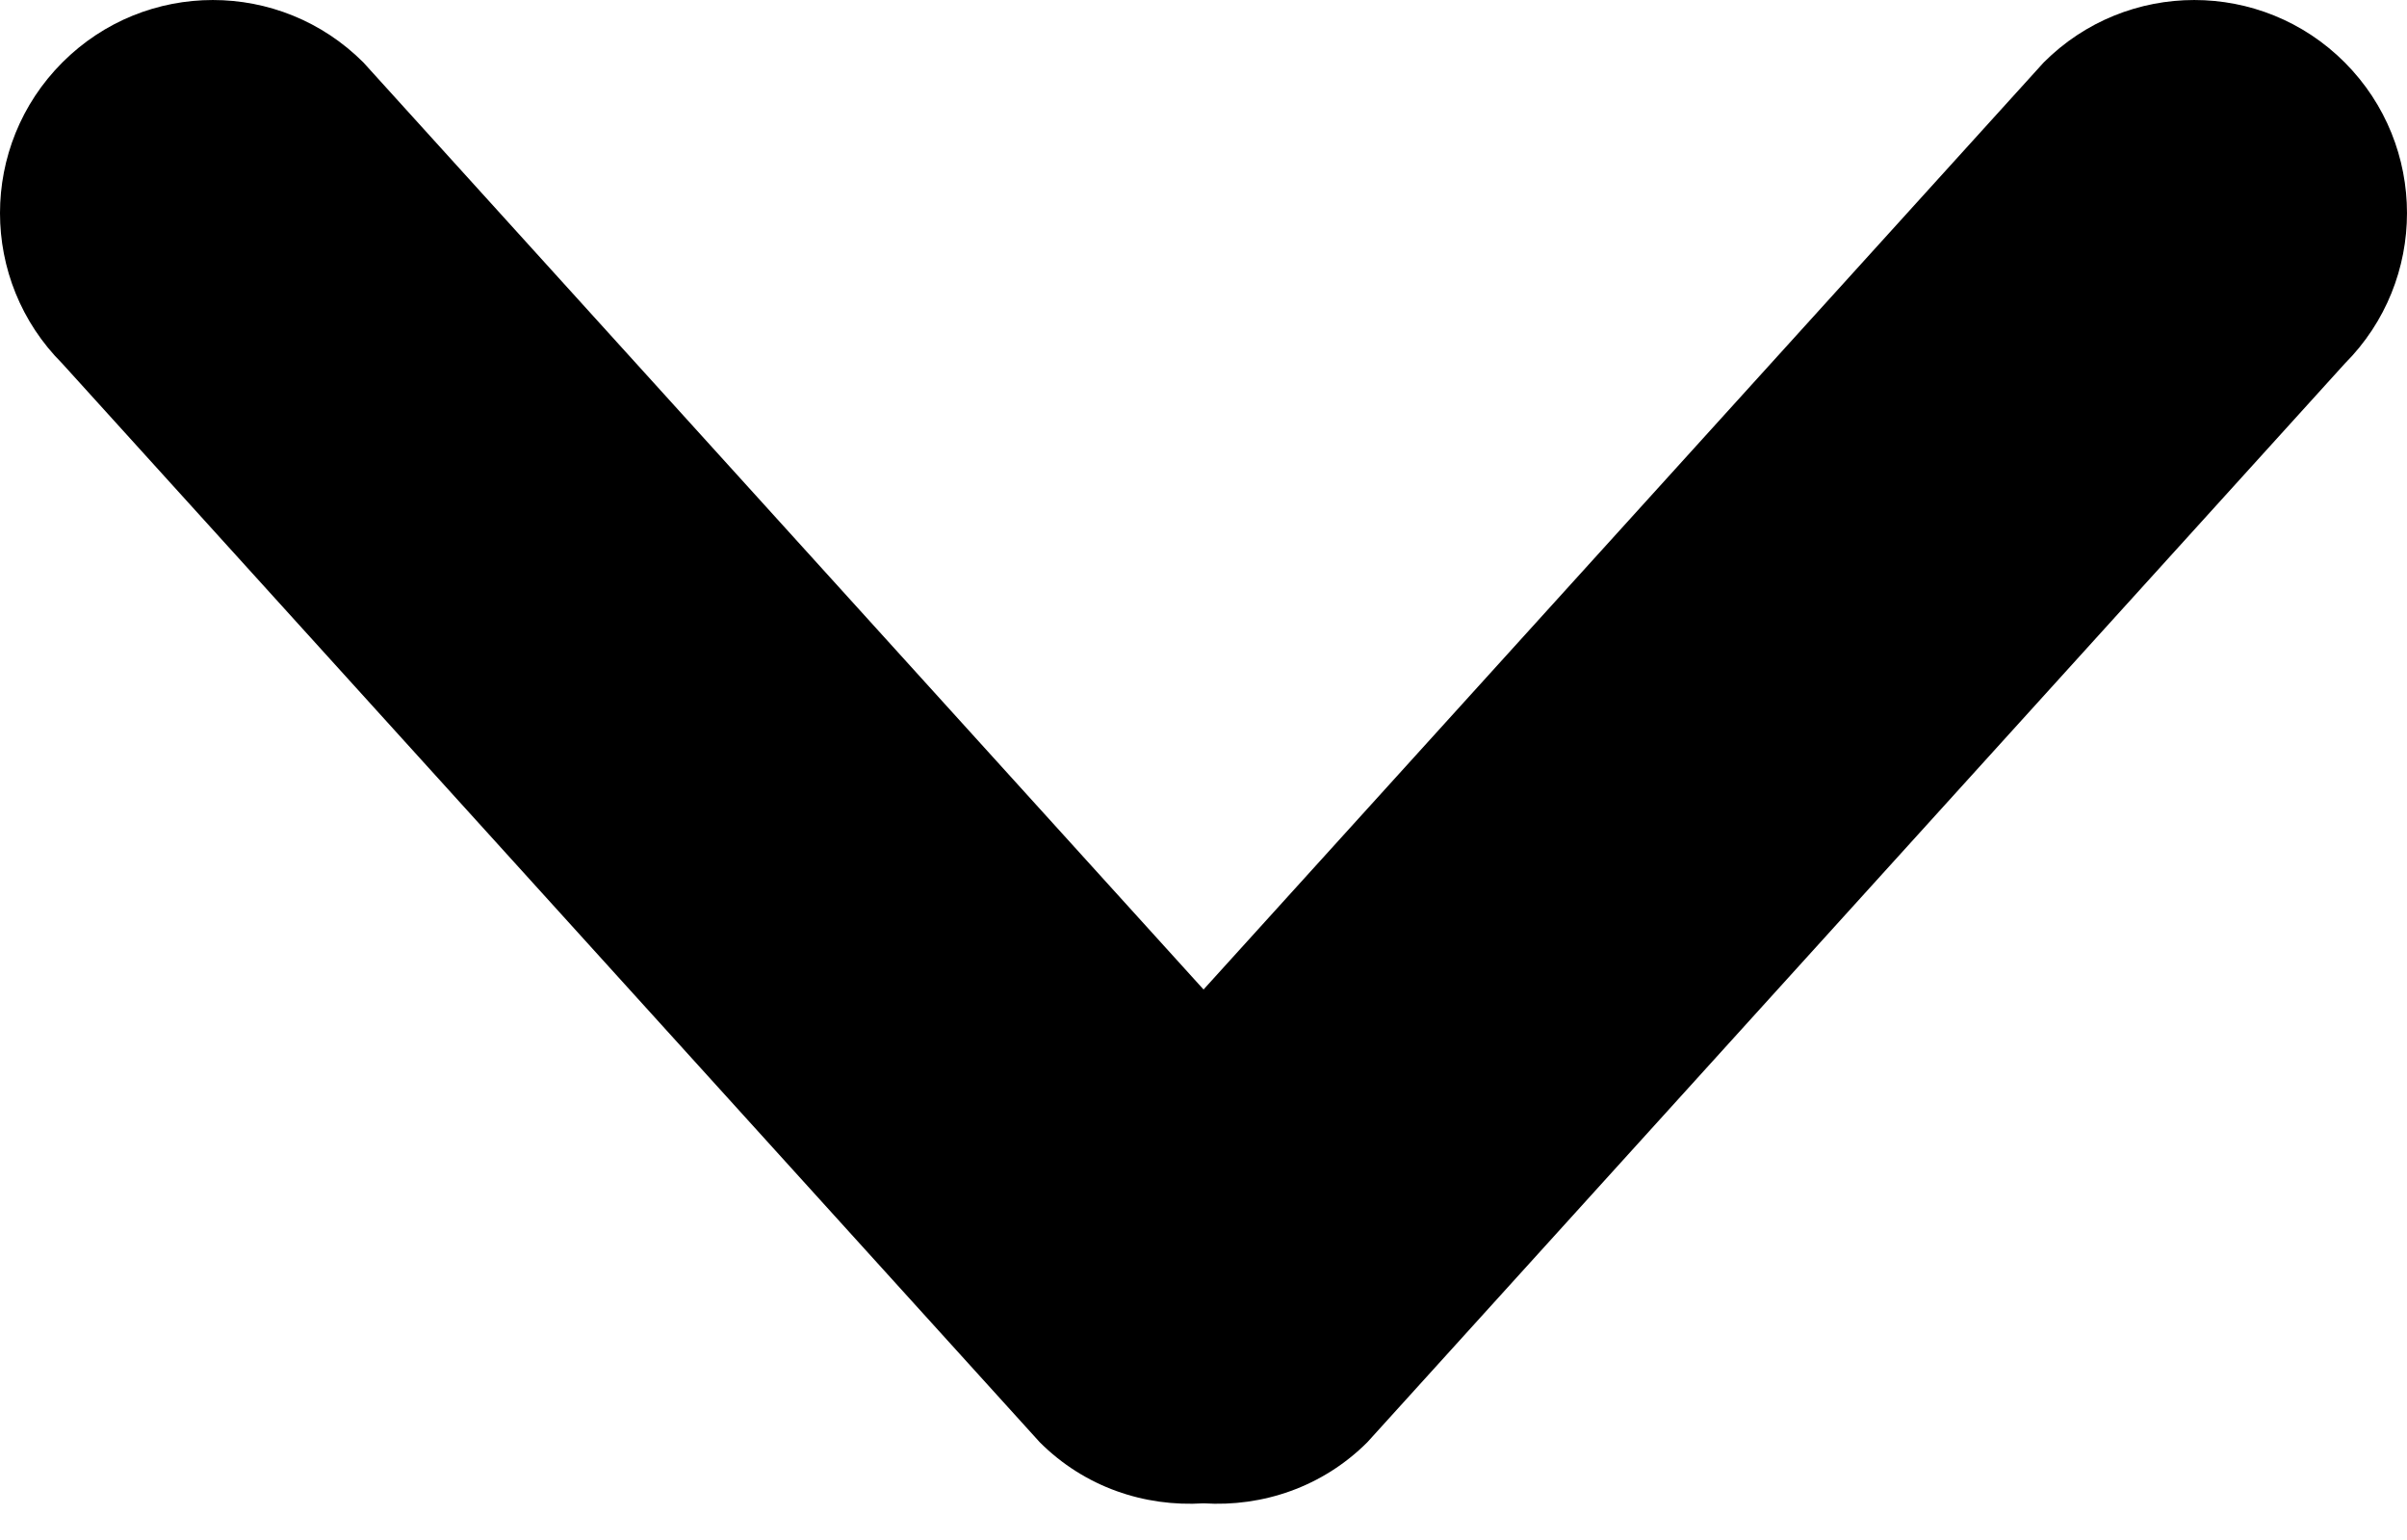 <svg width="50" height="32" viewBox="0 0 50 32" fill="none" xmlns="http://www.w3.org/2000/svg">
<path d="M48.706 1.297C46.981 -0.432 44.181 -0.432 42.454 1.297L25.001 20.561L7.548 1.297C5.82 -0.432 3.023 -0.432 1.296 1.297C-0.432 3.027 -0.432 5.828 1.296 7.557L21.598 29.968C22.532 30.903 23.777 31.315 25.001 31.238C26.222 31.315 27.469 30.903 28.404 29.968L48.706 7.557C50.431 5.828 50.431 3.027 48.706 1.297Z" fill="black"/>
</svg>
